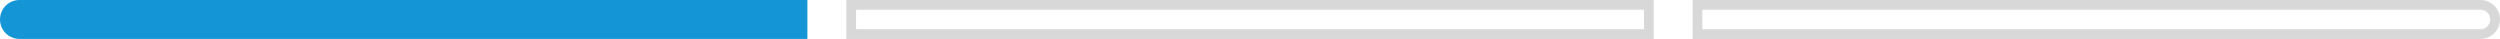 <?xml version="1.0" encoding="UTF-8"?>
<svg width="257px" height="4px" viewBox="0 0 257 4" version="1.1" xmlns="http://www.w3.org/2000/svg" xmlns:xlink="http://www.w3.org/1999/xlink">
    <!-- Generator: Sketch 46.2 (44496) - http://www.bohemiancoding.com/sketch -->
    <title>step 1</title>
    <desc>Created with Sketch.</desc>
    <defs></defs>
    <g id="Page-1" stroke="none" stroke-width="1" fill="none" fill-rule="evenodd">
        <g id="'Fun'ch-with-friends-Style-Guide" transform="translate(-1500, -935)">
            <g id="Group-36" transform="translate(1467, 847)">
                <g id="step-1" transform="translate(33, 88)">
                    <path d="M2,2.64519205e-20 L83,0 L83,4 L2,4 L2,4 C0.895,4 1.3527075e-16,3.105 0,2 L0,2 L0,2 C-1.3527075e-16,0.895 0.895,4.2495073e-16 2,2.22044605e-16 Z" id="Rectangle-6" fill="#1496D6"></path>
                    <path d="M87.5,0.5 L87.5,3.5 L169.5,3.5 L169.5,0.5 L87.5,0.5 Z" id="Rectangle-6" stroke="#3D3D3D" opacity="0.2"></path>
                    <path d="M174.5,0.5 L174.5,3.5 L255,3.5 C255.828,3.5 256.5,2.828 256.5,2 C256.5,1.172 255.828,0.5 255,0.5 L174.5,0.5 Z" id="Rectangle-6" stroke="#3D3D3D" opacity="0.2"></path>
                </g>
            </g>
        </g>
    </g>
</svg>